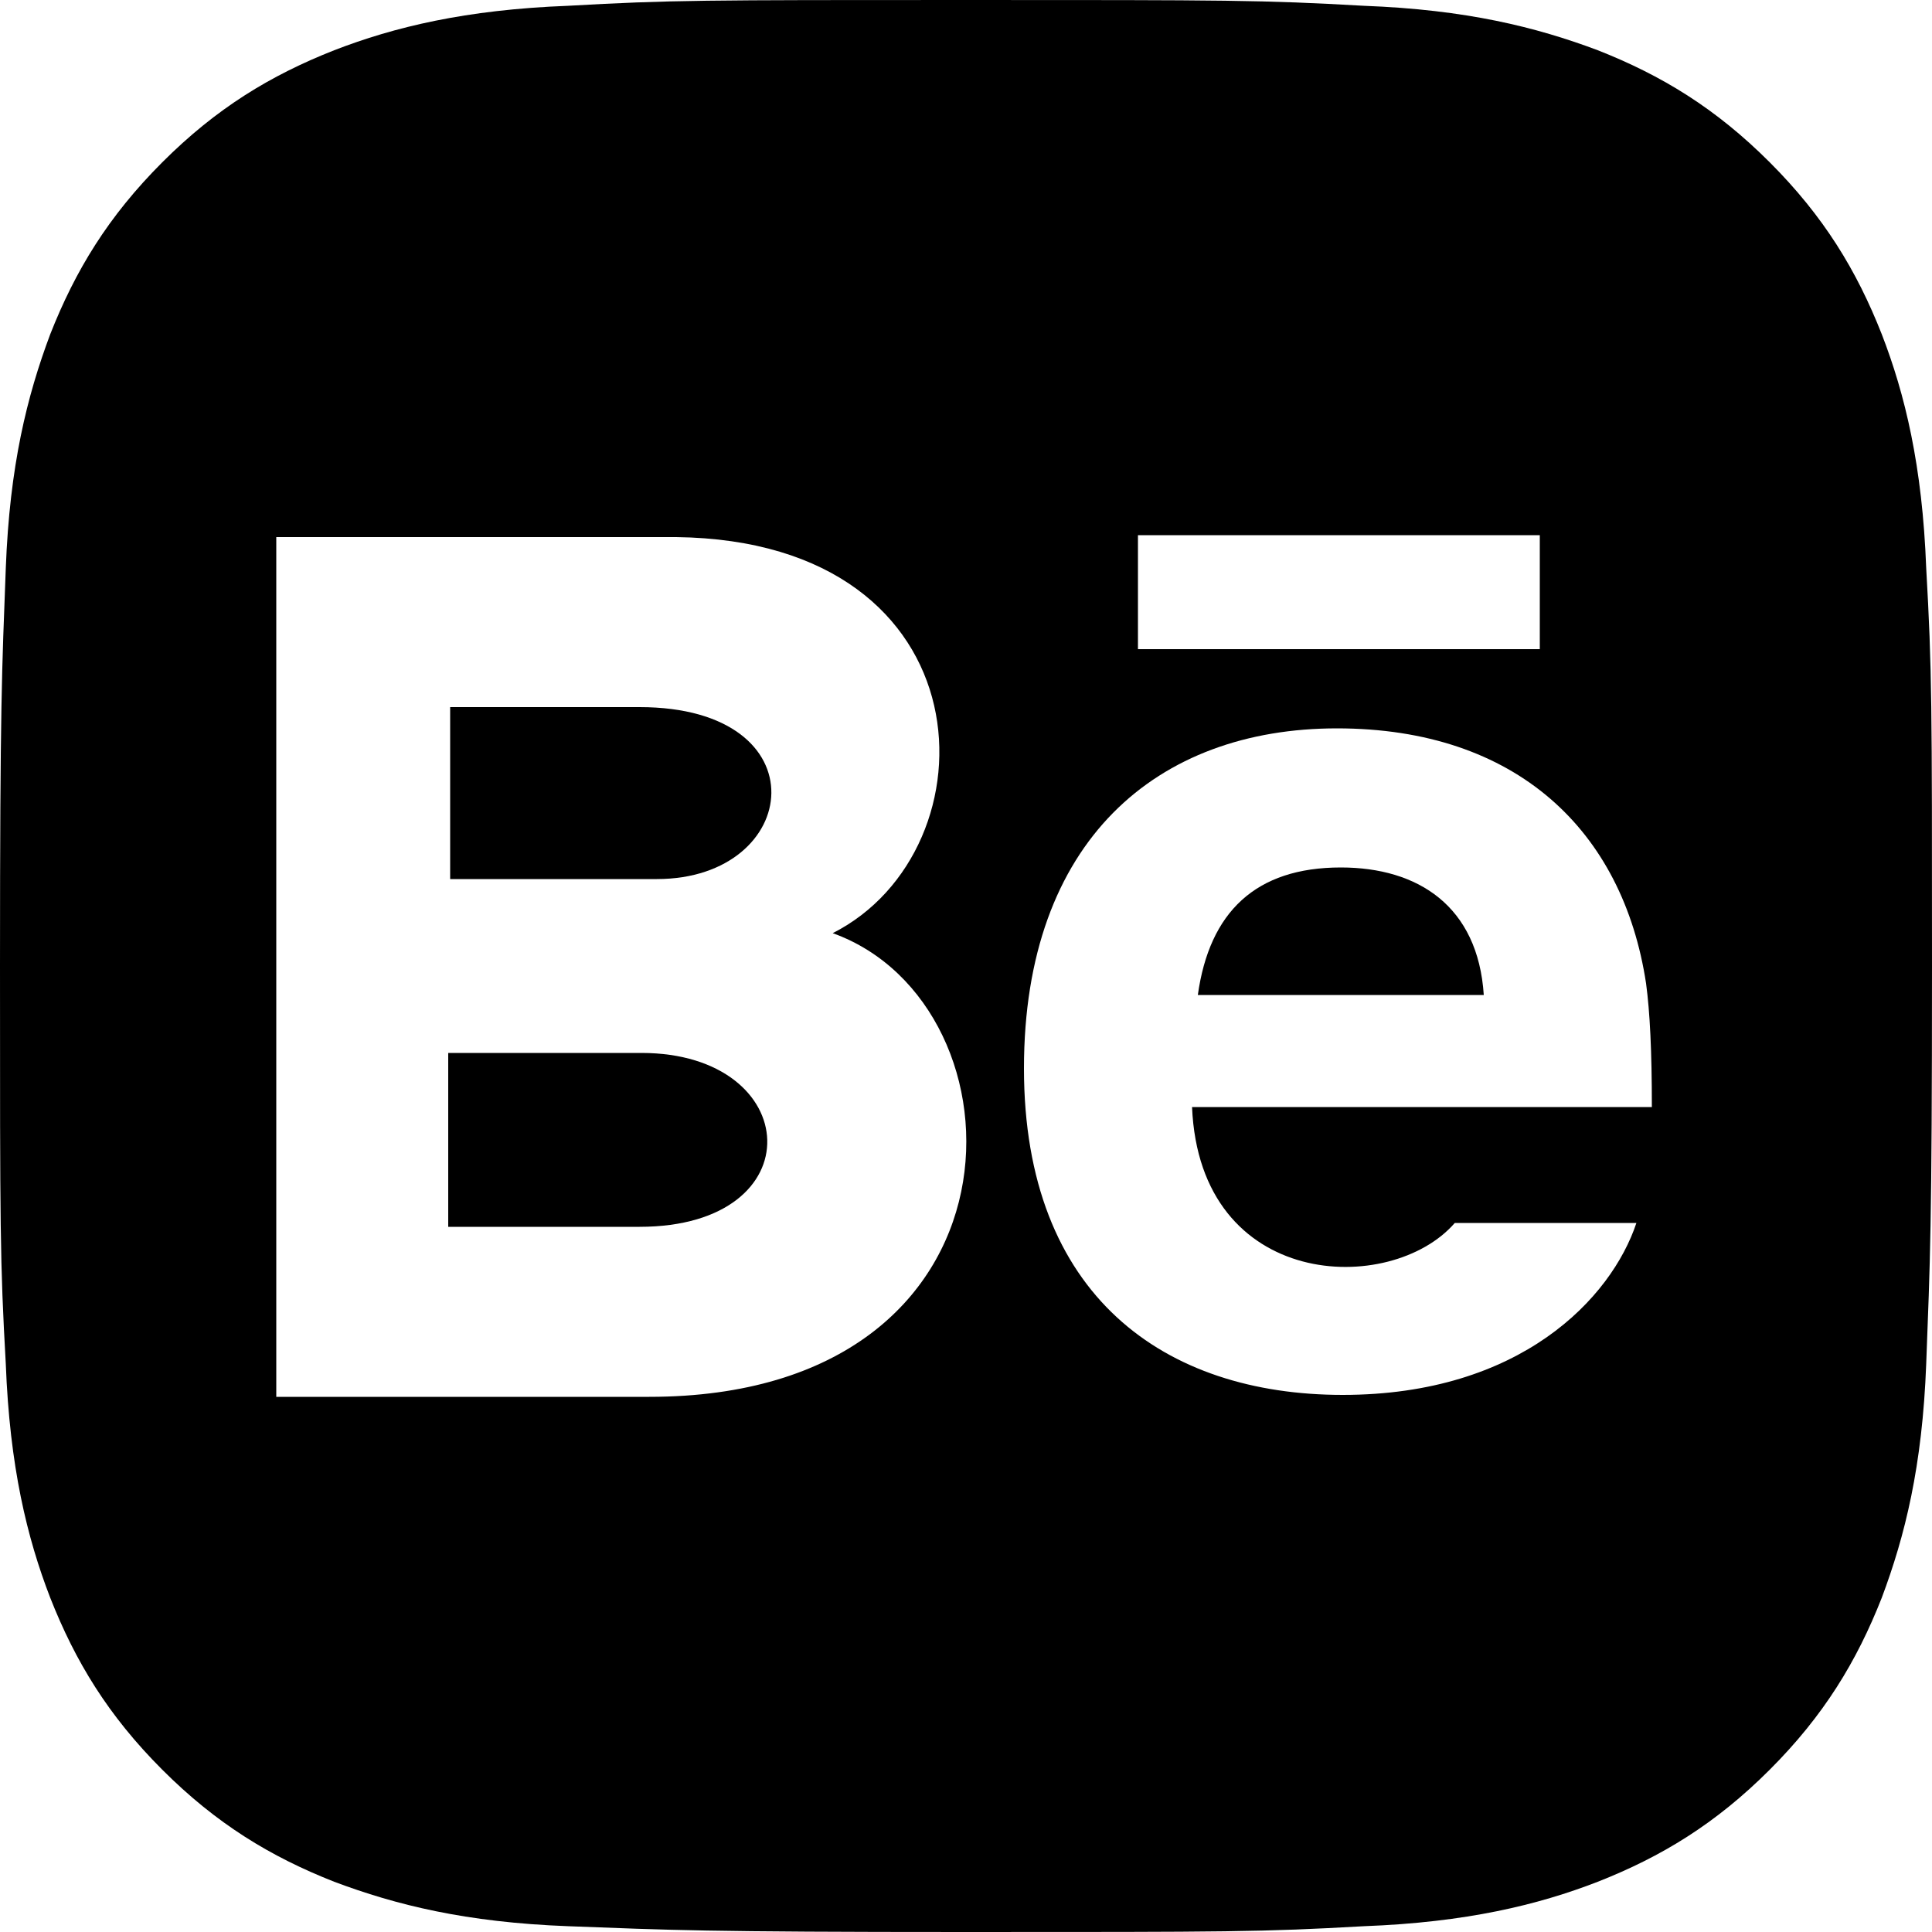 <?xml version="1.0" encoding="UTF-8"?>
<svg xmlns="http://www.w3.org/2000/svg" version="1.1" viewBox="0 0 100 100">
  <!-- Generator: Adobe Illustrator 28.6.0, SVG Export Plug-In . SVG Version: 1.2.0 Build 709)  -->
  <g>
    <g id="Layer_1">
      <g>
        <path d="M33.3,54.5h-10.1v9h9.9c9.1,0,8.5-9,.1-9Z"/>
        <path d="M33,36.6h-9.7v8.9h10.7c7.5,0,8.6-8.9-.9-8.9Z"/>
        <path d="M69.4,44.9c-4.4,0-6.8,2.3-7.4,6.6h14.8c-.3-4.6-3.4-6.6-7.4-6.6Z"/>
        <path d="M99.7,29.4c-.2-5.3-1.1-9-2.3-12.1-1.3-3.3-3-6.1-5.8-8.9-2.8-2.8-5.6-4.5-8.9-5.8-3.2-1.2-6.8-2.1-12.1-2.3C65.3,0,63.6,0,50,0s-15.3,0-20.6.3c-5.3.2-9,1.1-12.1,2.3-3.3,1.3-6.1,3-8.9,5.8-2.8,2.8-4.5,5.6-5.8,8.9-1.2,3.2-2.1,6.8-2.3,12.1-.2,5.3-.3,7-.3,20.6s0,15.3.3,20.6c.2,5.3,1.1,9,2.3,12.1,1.3,3.3,3,6.1,5.8,8.9,2.8,2.8,5.6,4.5,8.9,5.8,3.2,1.2,6.8,2.1,12.1,2.3,5.3.2,7,.3,20.6.3s15.3,0,20.6-.3c5.3-.2,9-1.1,12.1-2.3,3.3-1.3,6.1-3,8.9-5.8,2.8-2.8,4.5-5.6,5.8-8.9,1.2-3.2,2.1-6.8,2.3-12.1.2-5.3.3-7,.3-20.6s0-15.3-.3-20.6ZM33.6,72.3H14.3V27.8h20.7c16.3.2,16.6,16.2,8.1,20.5,10.3,3.7,10.6,24-9.5,24ZM58.9,27.7h20.8v5.9h-20.8v-5.9ZM85.6,57.3h-23.9c.4,9.5,10.3,9.8,13.6,6h9.4c-1.3,3.9-6,8.9-15.2,8.9s-16.5-5.1-16.5-16.9,6.9-17.6,16.2-17.6,14.8,5.3,16,13.2c.2,1.5.3,3.5.3,6.4Z"/>
      </g>
    </g>
  </g>
</svg>